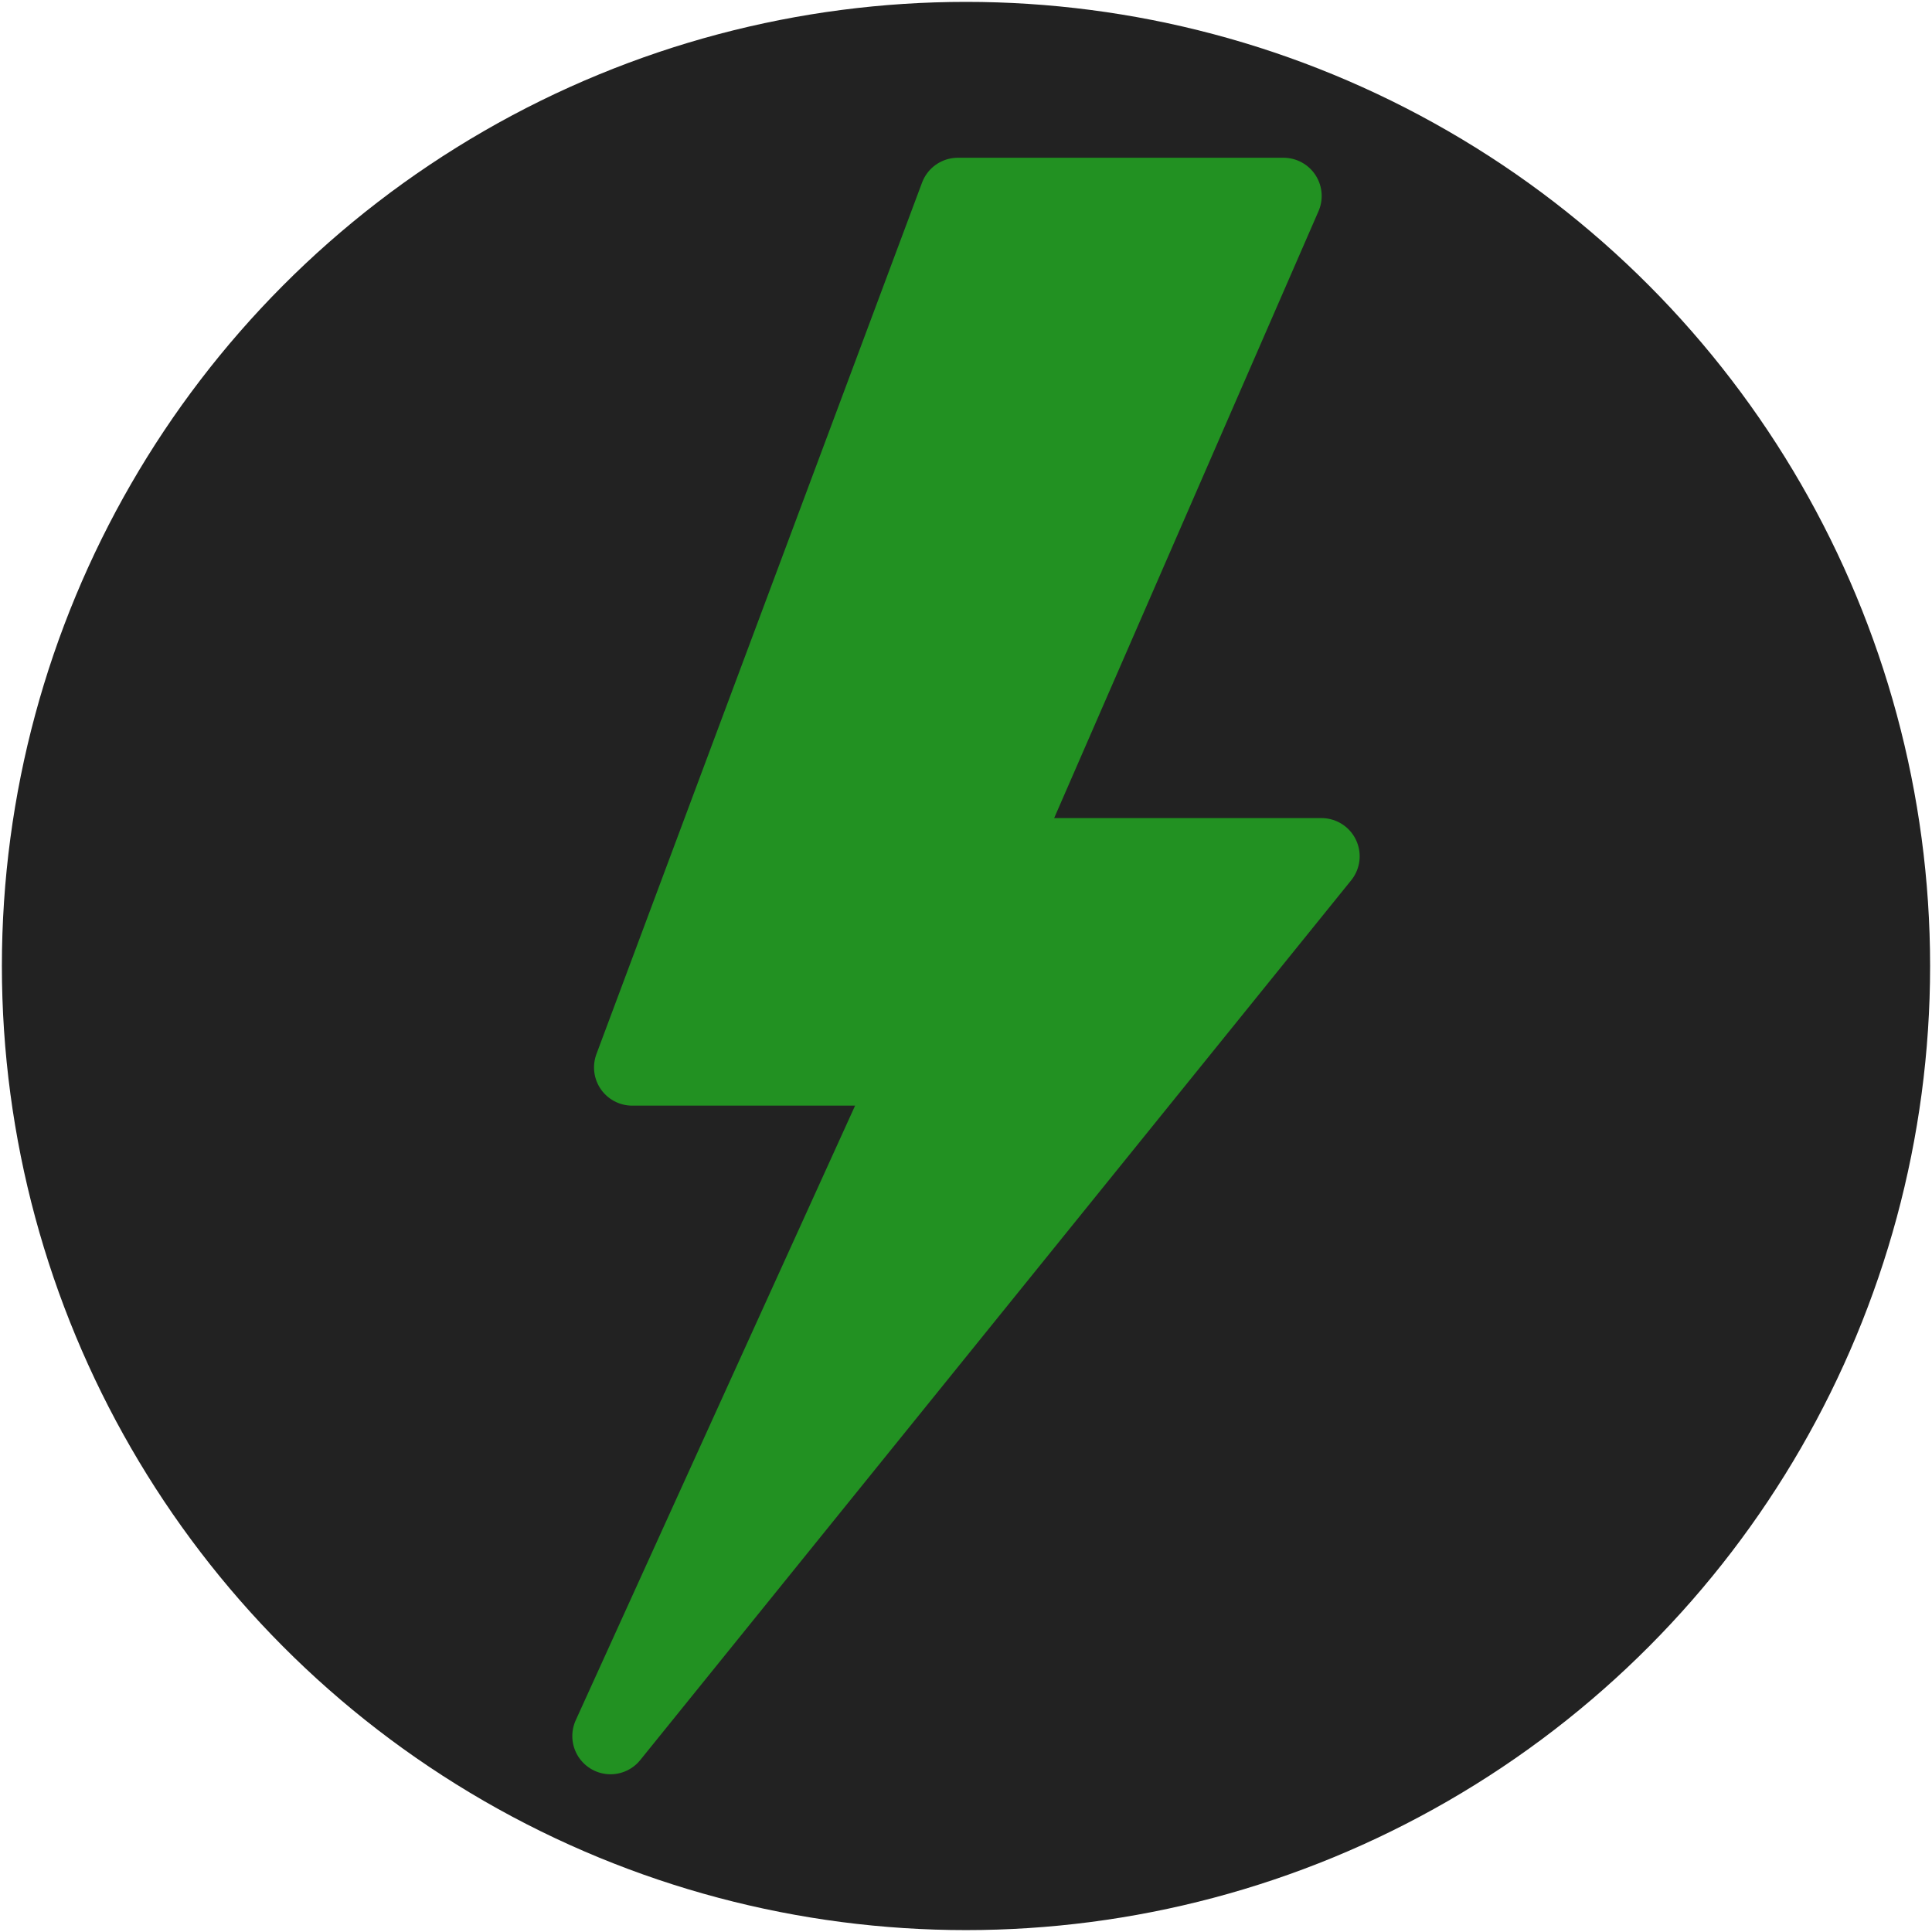 <?xml version="1.0" encoding="UTF-8" standalone="no"?>
<!-- Created with Inkscape (http://www.inkscape.org/) -->

<svg
   width="512"
   height="512"
   viewBox="0 0 135.467 135.467"
   version="1.1"
   id="svg5"
   xmlns="http://www.w3.org/2000/svg"
   xmlns:svg="http://www.w3.org/2000/svg">
  <defs
     id="defs2" />
  <g
     id="layer2"
     style="display:none">
    <g
       id="g5225"
       transform="translate(29.332,-20.738)">
      <rect
         style="fill:#ffffff;stroke-width:0.53"
         id="rect1979"
         width="19.844"
         height="39.688"
         x="34.266"
         y="14.603" />
      <rect
         style="fill:#ffffff;stroke-width:0.17"
         id="rect1979-7"
         width="10.402"
         height="7.831"
         x="13.1"
         y="108.456" />
      <rect
         style="fill:#f2f2f2;stroke-width:0.53"
         id="rect1979-3"
         width="19.844"
         height="39.688"
         x="36.581"
         y="54.844" />
      <rect
         style="fill:#f2f2f2;stroke-width:0.493"
         id="rect1979-3-5"
         width="17.198"
         height="39.688"
         x="14.423"
         y="67.711" />
    </g>
  </g>
  <g
     id="layer4"
     style="display:none">
    <rect
       style="display:inline;fill:#222222;fill-opacity:1;stroke-width:61.042;stroke-linecap:round;stroke-linejoin:round;stroke-miterlimit:4;stroke-dasharray:none;paint-order:normal"
       id="rect6709"
       width="135.467"
       height="135.467"
       x="0"
       y="0" />
  </g>
  <g
     id="layer5"
     style="display:inline">
    <circle
       style="fill:#222222;fill-opacity:1;stroke:none;stroke-width:13.694;stroke-linecap:round;stroke-linejoin:round;stroke-miterlimit:4;stroke-dasharray:none;stroke-opacity:1;paint-order:normal"
       id="path8362"
       cx="67.733"
       cy="67.733"
       r="67.601" />
  </g>
  <g
     id="layer3"
     style="display:inline">
    <path
       style="display:inline;fill:#229122;fill-opacity:1;stroke:#229122;stroke-width:5.358;stroke-linecap:round;stroke-linejoin:round;stroke-miterlimit:4;stroke-dasharray:none;stroke-opacity:1;paint-order:normal"
       d="m 67.162,13.74 h 22.832 l -20.168,46.301 h 22.832 l -49.85,61.687 21.31,-46.882 h -19.788 z"
       id="path4766" />
  </g>
  <g
     id="g8908"
     style="display:none">
    <path
       style="display:inline;fill:#2275a8;fill-opacity:1;stroke:#2275a8;stroke-width:5.358;stroke-linecap:round;stroke-linejoin:round;stroke-miterlimit:4;stroke-dasharray:none;stroke-opacity:1;paint-order:normal"
       d="m 67.162,13.74 h 22.832 l -20.168,46.301 h 22.832 l -49.85,61.687 21.31,-46.882 h -19.788 z"
       id="path8906" />
  </g>
</svg>

